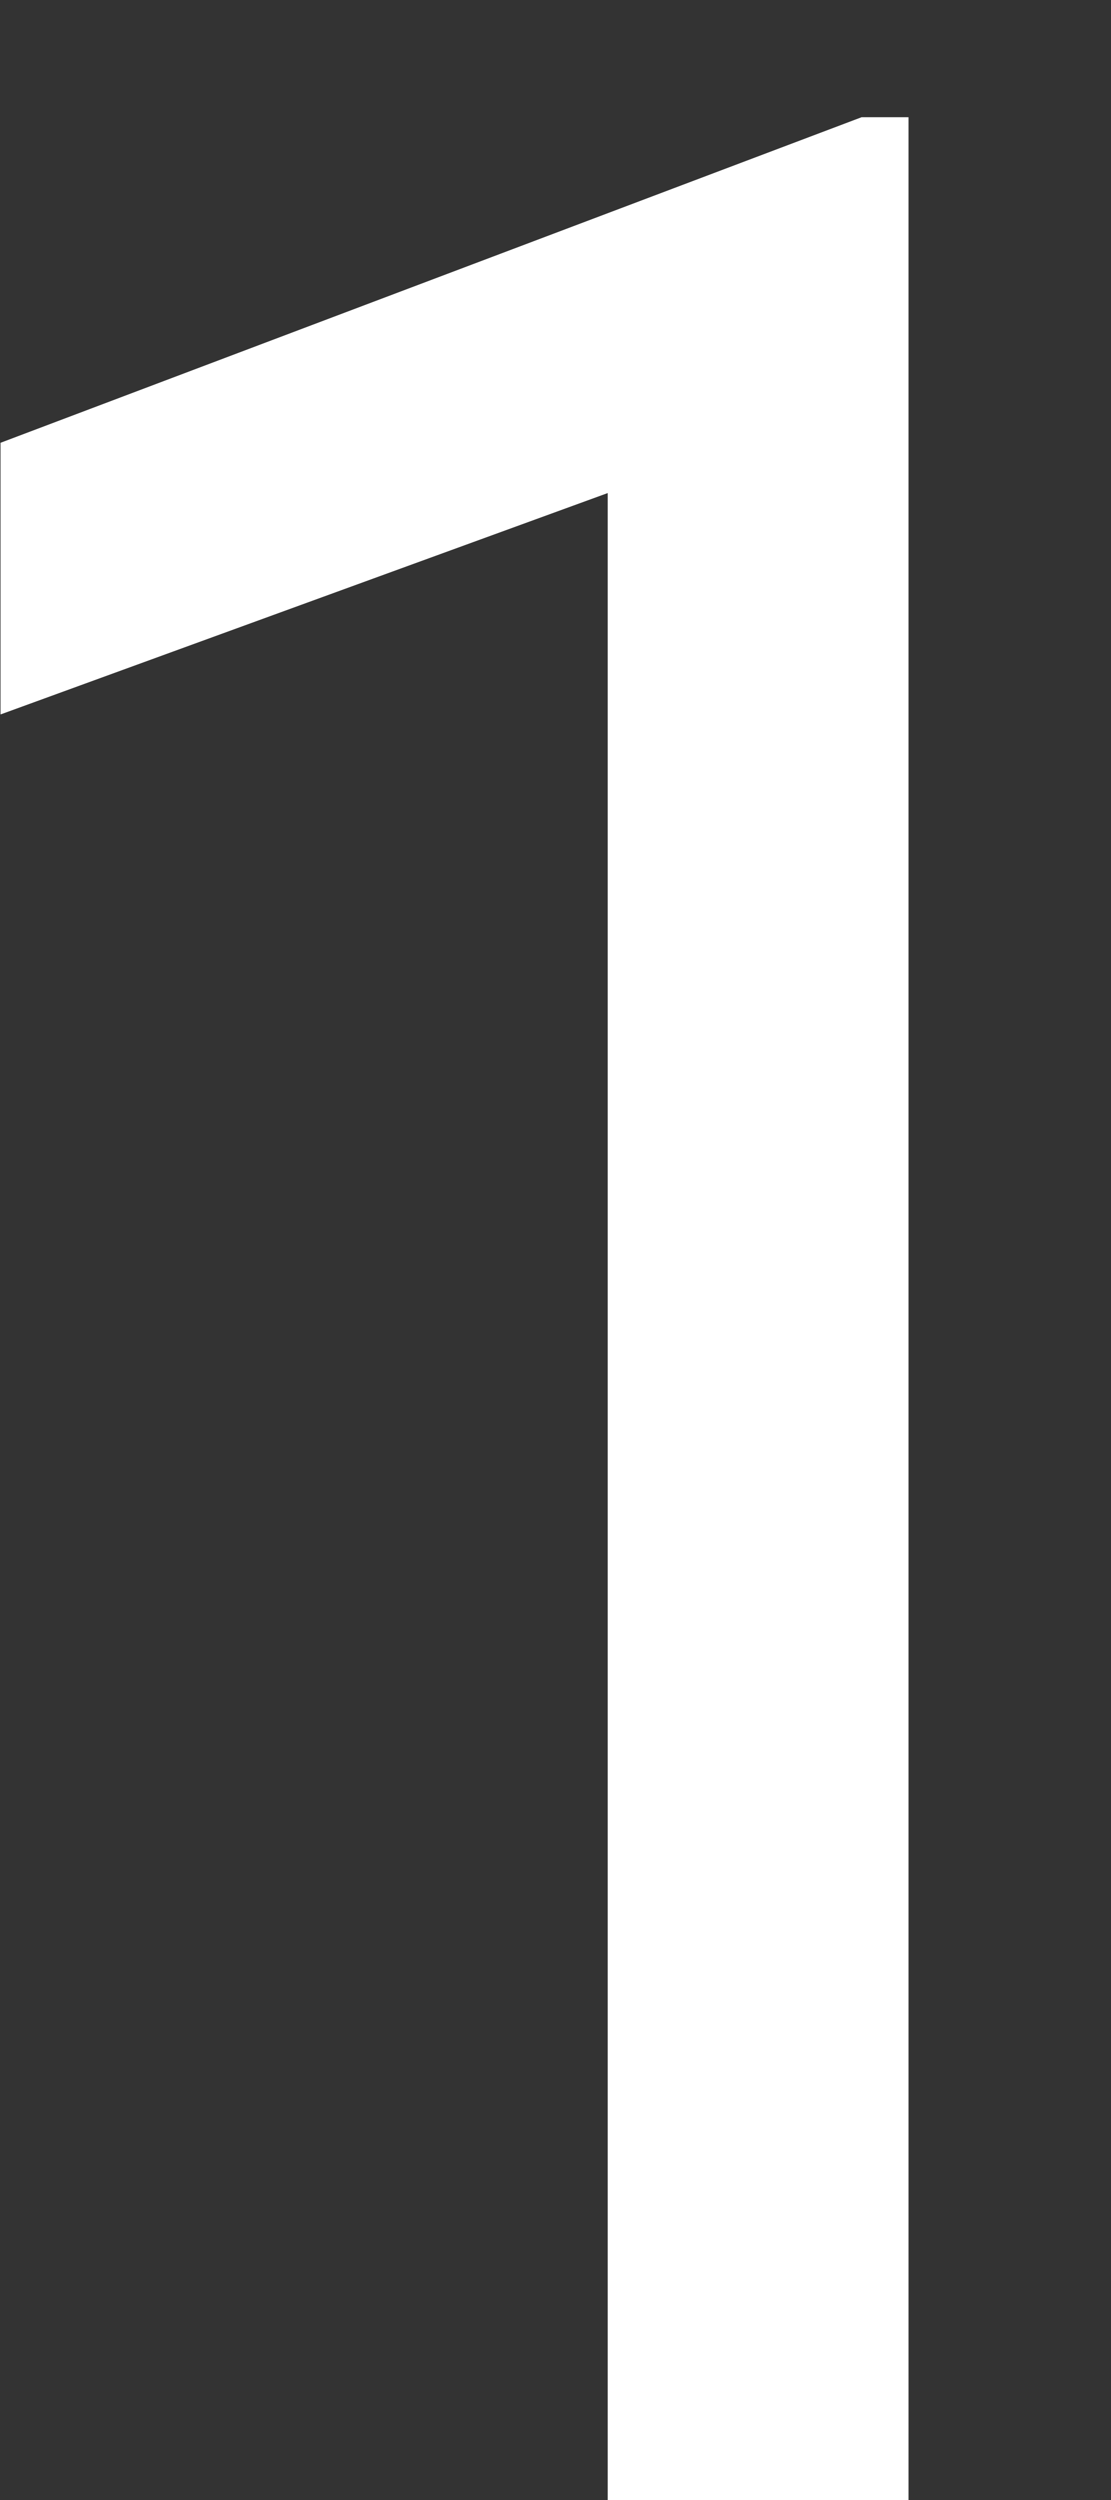 <svg width="4" height="9" viewBox="0 0 4 9" fill="none" xmlns="http://www.w3.org/2000/svg">
<rect x="0" y="0" width="4" height="9" fill="#333333" stroke="none"/>
<path d="M3.271 0.422V9H2.188V1.775L0.002 2.572V1.594L3.102 0.422H3.271Z" fill="white"/>
</svg>

